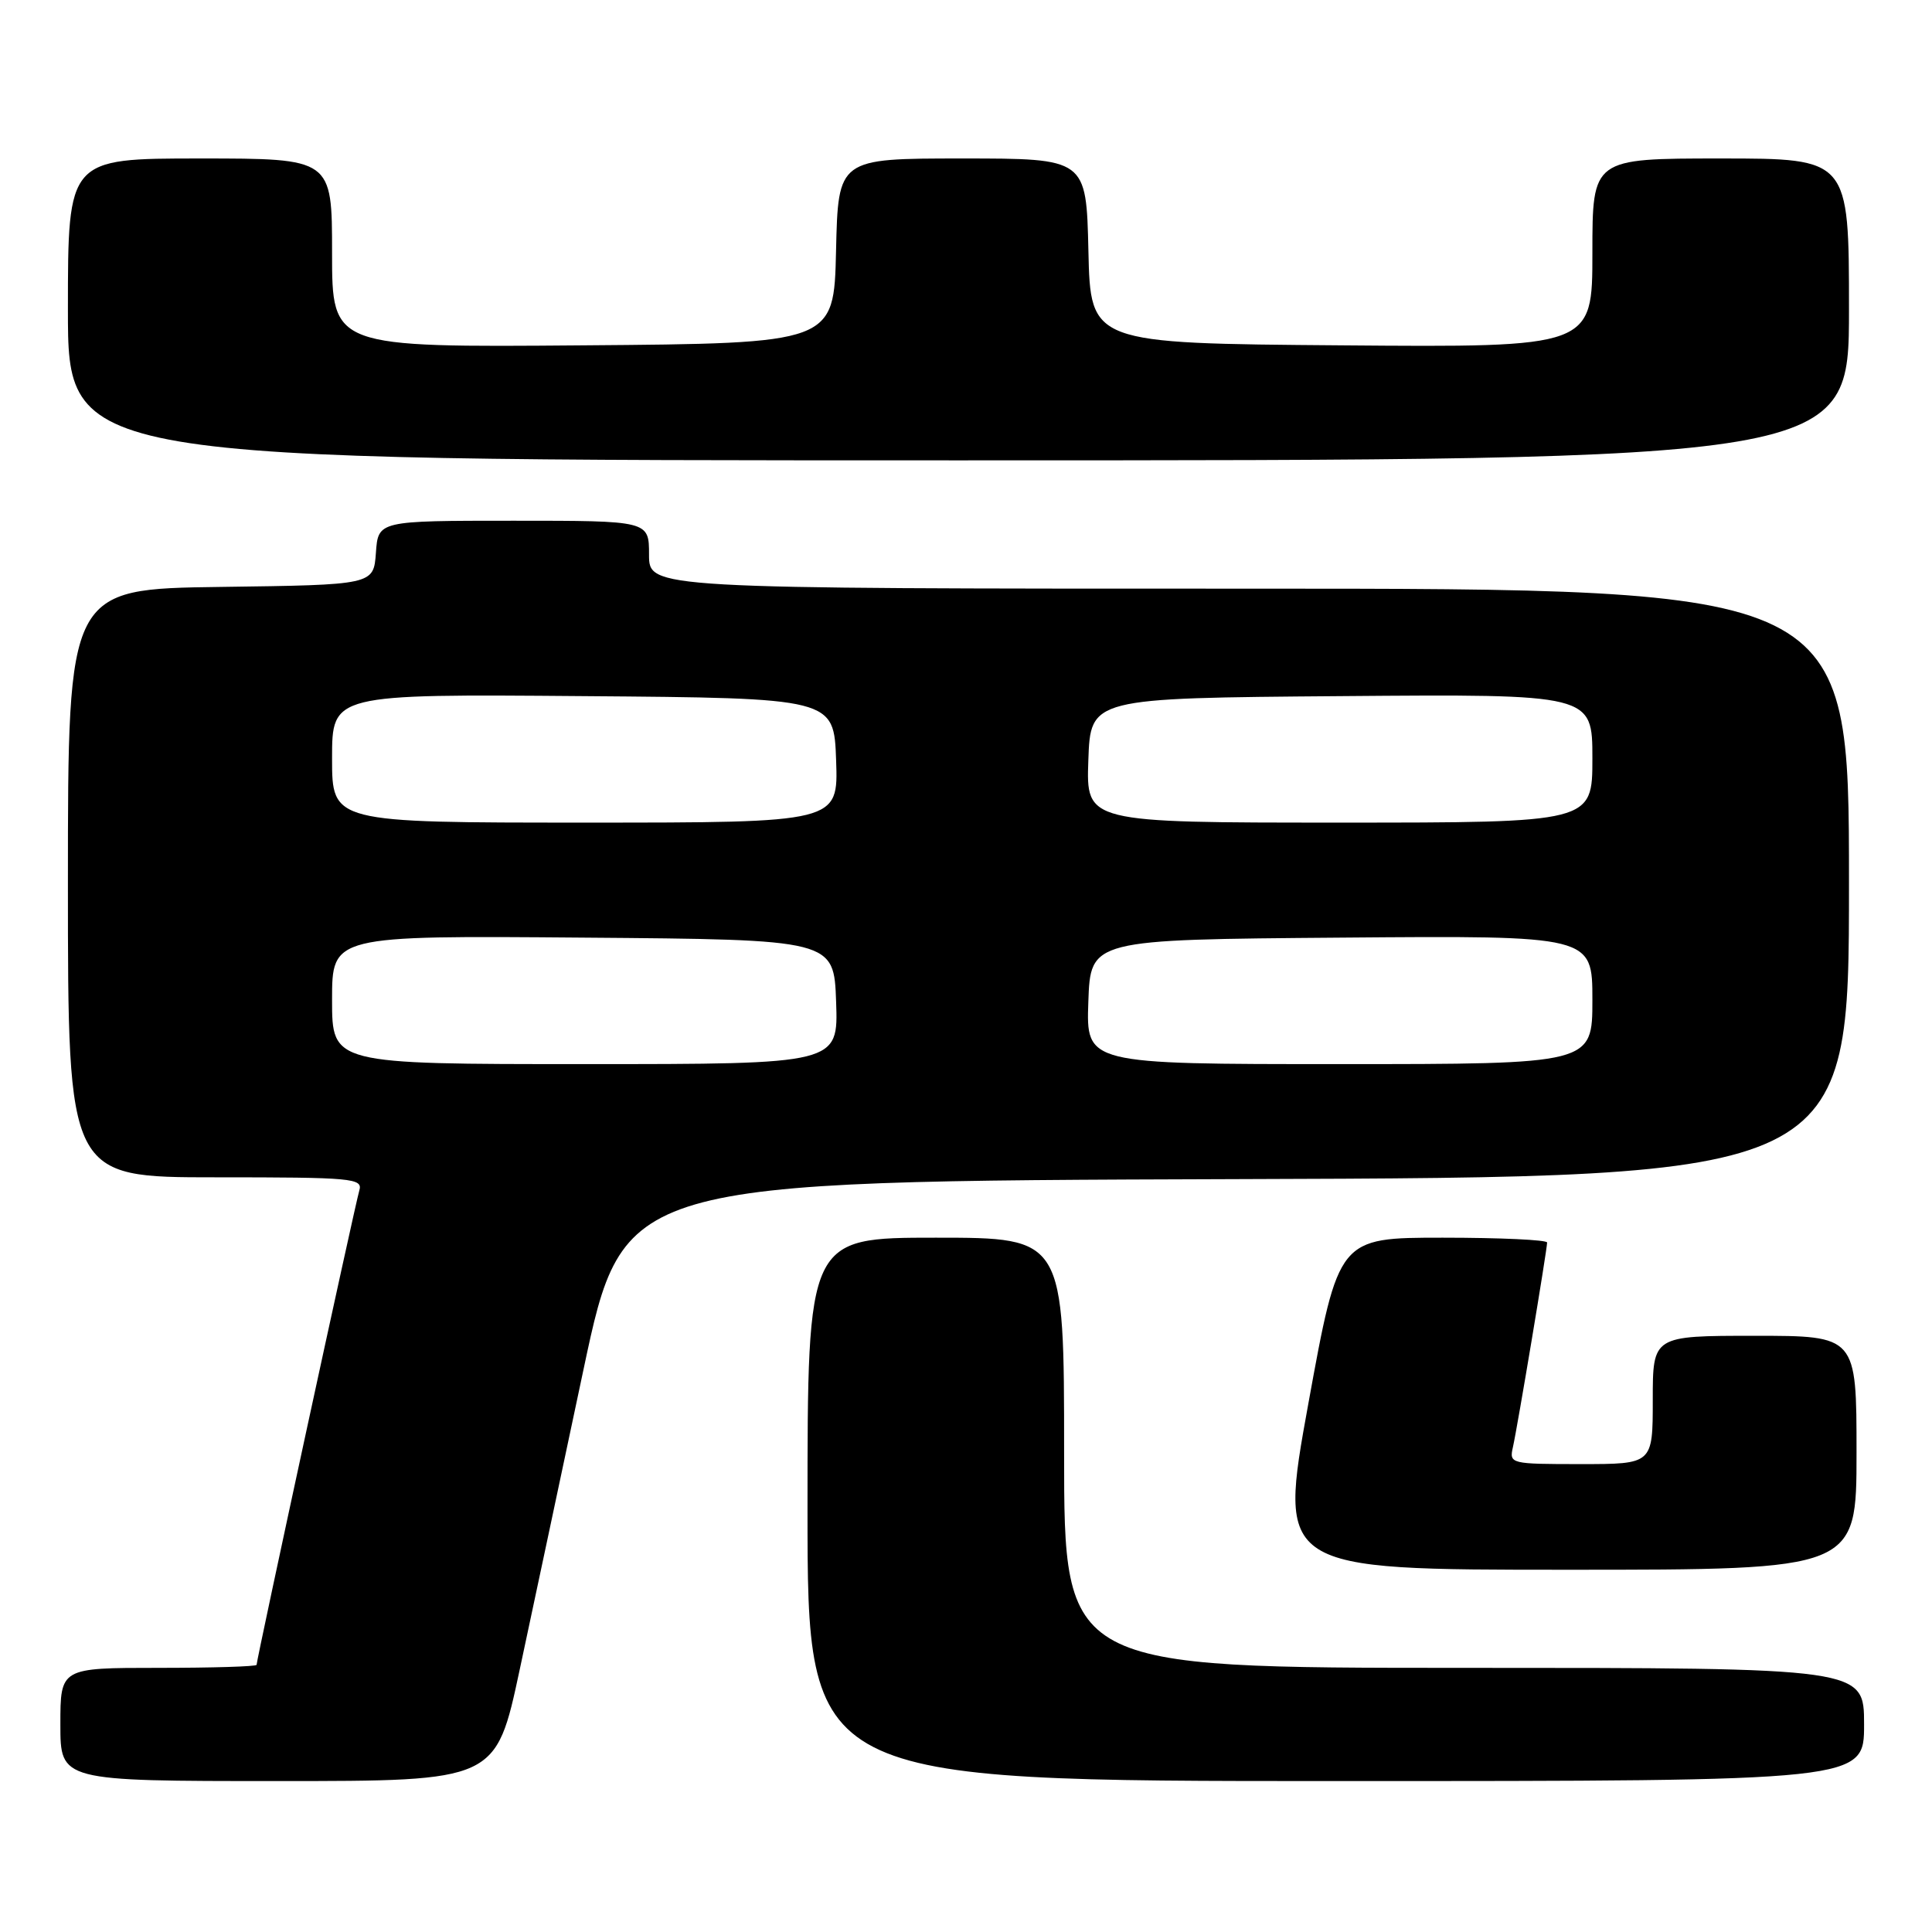 <?xml version="1.0" encoding="UTF-8" standalone="no"?>
<!DOCTYPE svg PUBLIC "-//W3C//DTD SVG 1.1//EN" "http://www.w3.org/Graphics/SVG/1.1/DTD/svg11.dtd" >
<svg xmlns="http://www.w3.org/2000/svg" xmlns:xlink="http://www.w3.org/1999/xlink" version="1.1" viewBox="0 0 256 256">
 <g >
 <path fill="currentColor"
d=" M 68.86 221.25 C 70.59 213.14 74.40 195.25 77.31 181.50 C 82.61 156.50 82.61 156.50 163.81 156.24 C 245.00 155.99 245.00 155.99 245.00 116.99 C 245.00 78.00 245.00 78.00 165.50 78.00 C 86.00 78.00 86.00 78.00 86.00 73.50 C 86.00 69.00 86.00 69.00 68.06 69.00 C 50.11 69.00 50.11 69.00 49.81 73.25 C 49.50 77.50 49.50 77.50 29.25 77.77 C 9.00 78.04 9.00 78.04 9.00 117.02 C 9.00 156.00 9.00 156.00 28.57 156.00 C 46.74 156.00 48.10 156.12 47.61 157.75 C 47.06 159.57 34.00 219.88 34.00 220.60 C 34.00 220.82 28.15 221.00 21.00 221.00 C 8.00 221.00 8.00 221.00 8.00 228.50 C 8.00 236.00 8.00 236.00 36.85 236.00 C 65.71 236.00 65.71 236.00 68.86 221.25 Z  M 247.00 228.50 C 247.00 221.00 247.00 221.00 194.00 221.00 C 141.00 221.00 141.00 221.00 141.00 192.50 C 141.00 164.00 141.00 164.00 124.00 164.00 C 107.00 164.00 107.00 164.00 107.00 200.00 C 107.00 236.00 107.00 236.00 177.00 236.00 C 247.00 236.00 247.00 236.00 247.00 228.50 Z  M 246.00 192.50 C 246.00 177.00 246.00 177.00 232.50 177.00 C 219.00 177.00 219.00 177.00 219.00 185.50 C 219.00 194.00 219.00 194.00 209.48 194.00 C 200.13 194.00 199.97 193.96 200.47 191.75 C 201.07 189.10 205.00 165.57 205.00 164.64 C 205.00 164.29 198.78 164.00 191.18 164.00 C 177.36 164.00 177.36 164.00 173.36 186.00 C 169.36 208.00 169.36 208.00 207.68 208.00 C 246.00 208.00 246.00 208.00 246.00 192.50 Z  M 245.00 41.00 C 245.00 21.00 245.00 21.00 228.00 21.00 C 211.00 21.00 211.00 21.00 211.00 33.51 C 211.00 46.03 211.00 46.03 177.75 45.76 C 144.50 45.50 144.50 45.50 144.22 33.25 C 143.94 21.00 143.94 21.00 127.50 21.00 C 111.06 21.00 111.06 21.00 110.78 33.25 C 110.50 45.50 110.50 45.50 77.25 45.76 C 44.00 46.03 44.00 46.03 44.00 33.51 C 44.00 21.00 44.00 21.00 26.50 21.00 C 9.00 21.00 9.00 21.00 9.00 41.00 C 9.00 61.00 9.00 61.00 127.00 61.00 C 245.00 61.00 245.00 61.00 245.00 41.00 Z  M 44.00 132.49 C 44.00 123.97 44.00 123.97 77.25 124.24 C 110.50 124.50 110.50 124.50 110.79 132.75 C 111.08 141.00 111.08 141.00 77.54 141.00 C 44.00 141.00 44.00 141.00 44.00 132.49 Z  M 144.21 132.75 C 144.50 124.50 144.50 124.50 177.75 124.24 C 211.00 123.97 211.00 123.97 211.00 132.49 C 211.00 141.00 211.00 141.00 177.46 141.00 C 143.92 141.00 143.92 141.00 144.21 132.75 Z  M 44.00 100.49 C 44.00 91.97 44.00 91.97 77.25 92.24 C 110.50 92.50 110.50 92.50 110.79 100.75 C 111.08 109.00 111.08 109.00 77.54 109.00 C 44.00 109.00 44.00 109.00 44.00 100.49 Z  M 144.21 100.75 C 144.50 92.50 144.50 92.50 177.75 92.24 C 211.00 91.97 211.00 91.97 211.00 100.49 C 211.00 109.00 211.00 109.00 177.46 109.00 C 143.92 109.00 143.92 109.00 144.21 100.75 Z "/>
</g>
</svg>